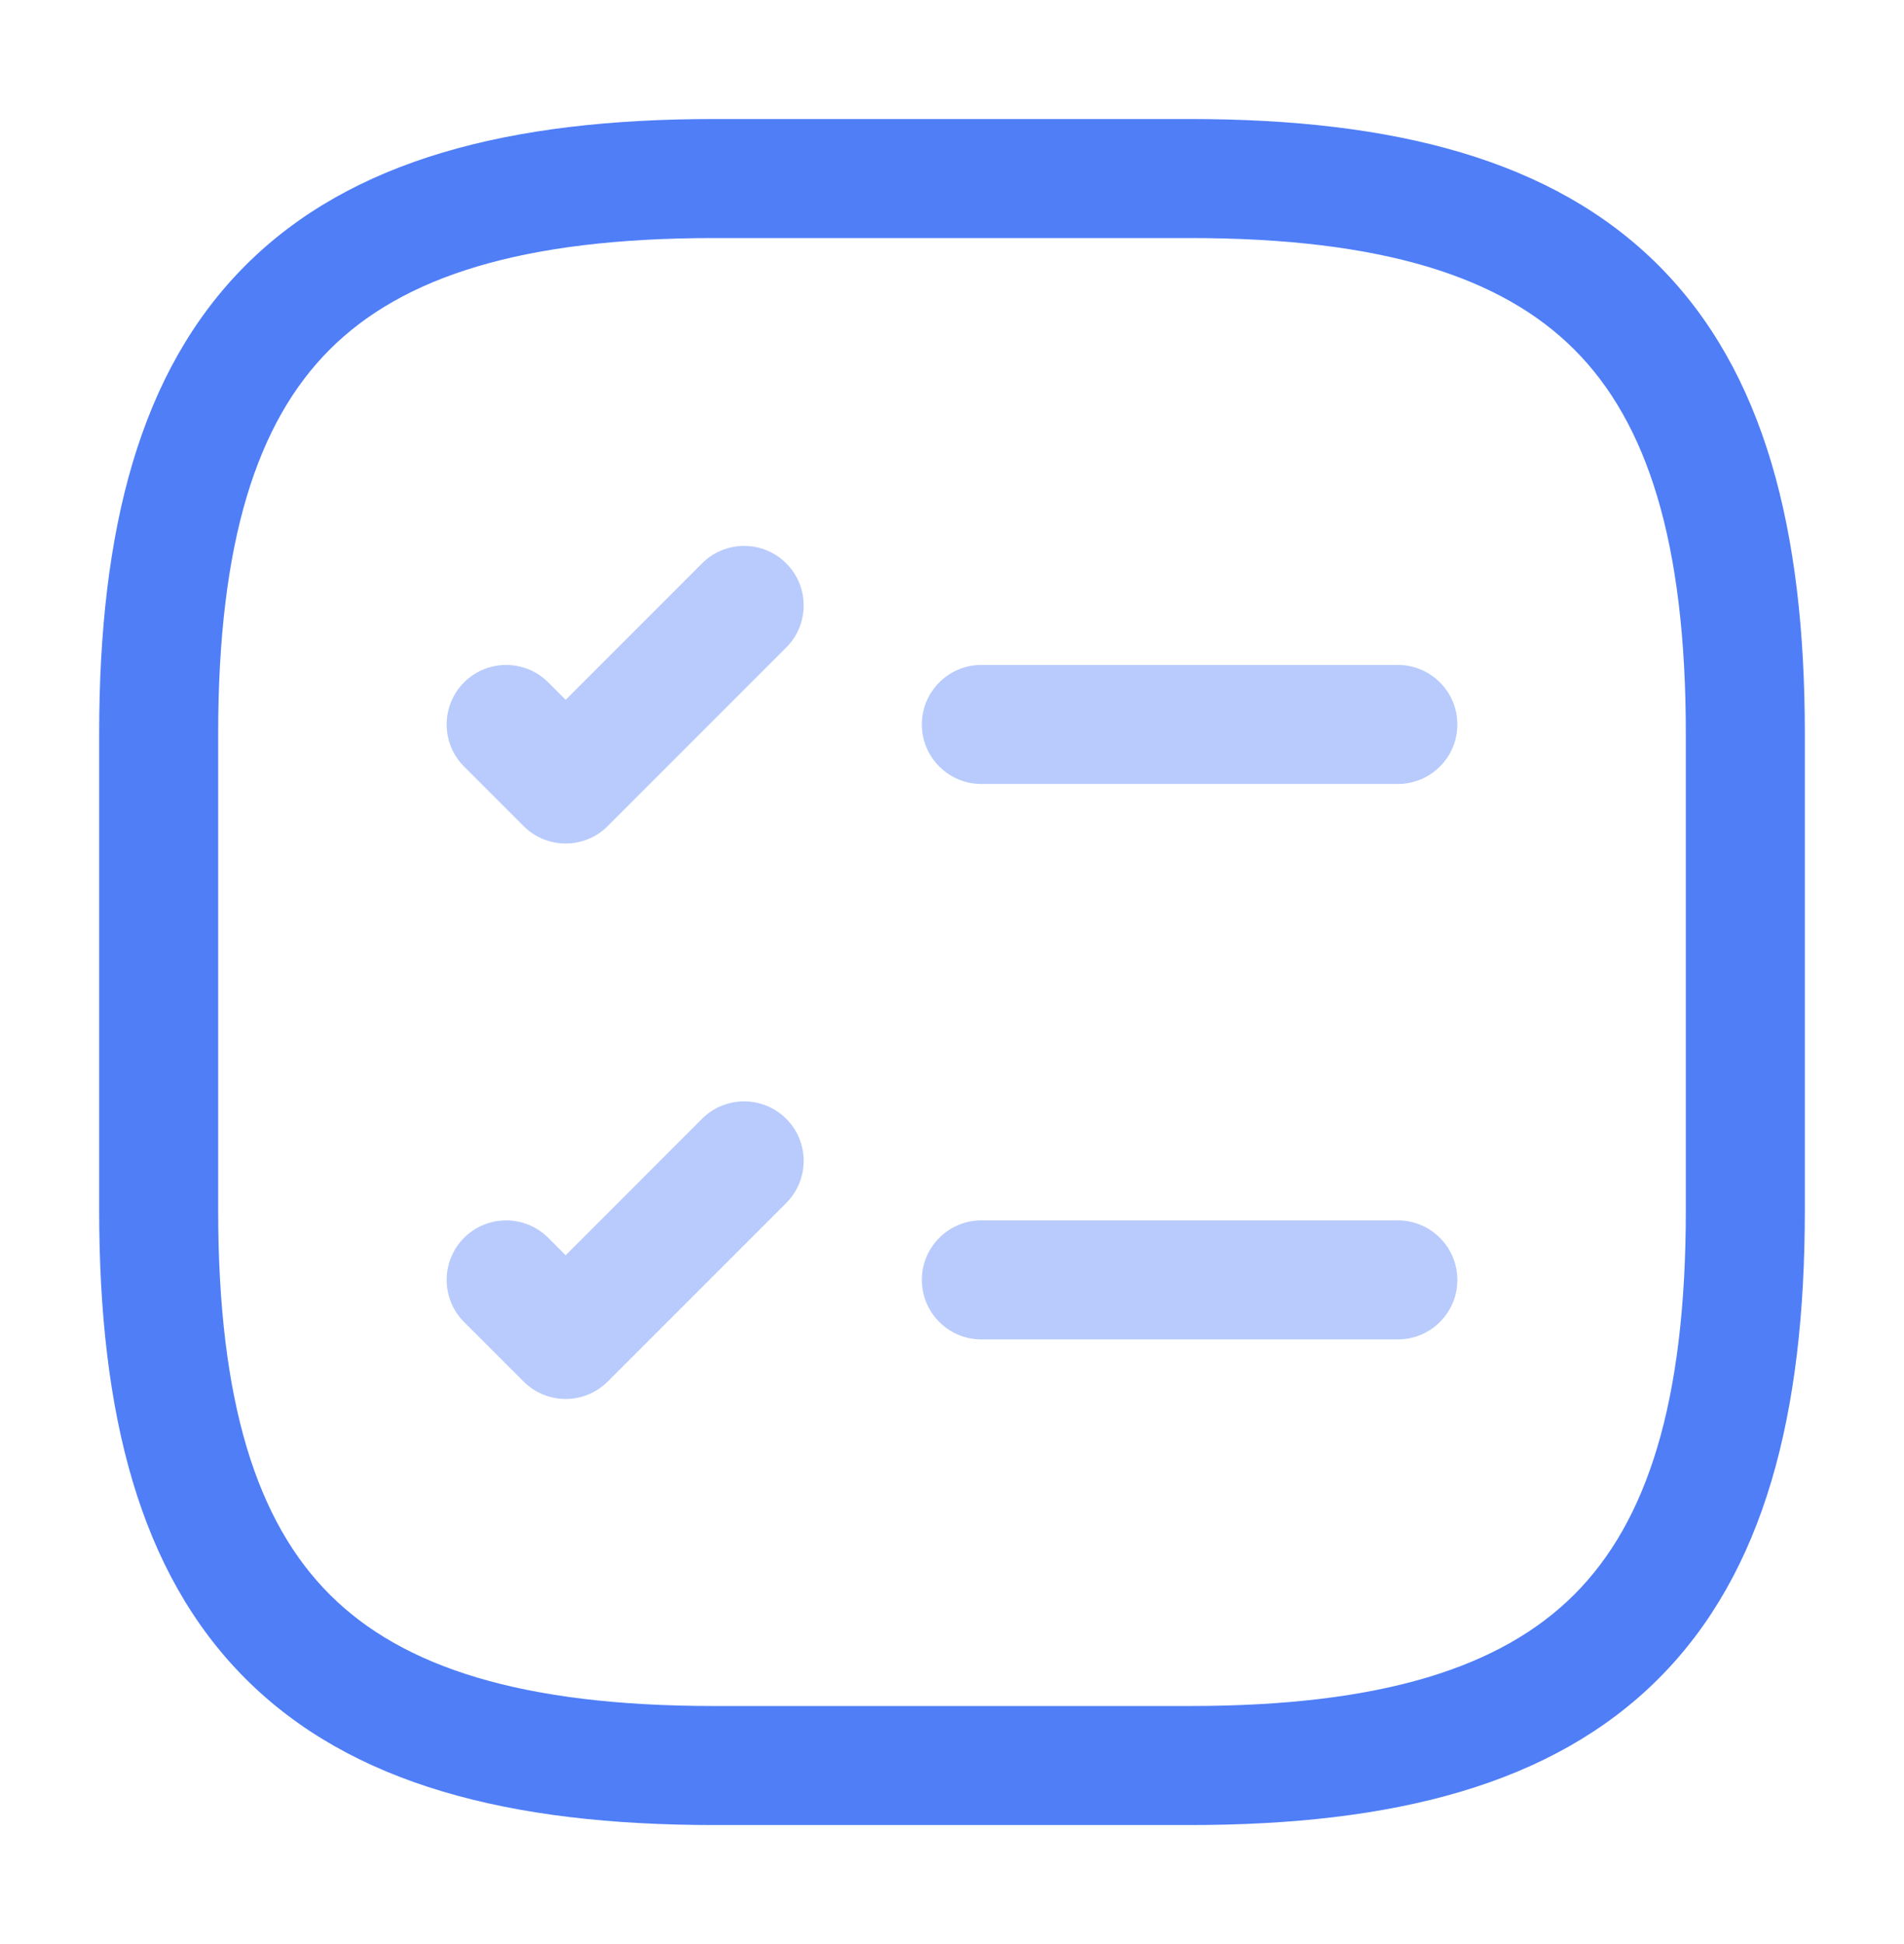 <svg width="48" height="49" viewBox="0 0 48 49" fill="none" xmlns="http://www.w3.org/2000/svg">
<path opacity="0.4" fill-rule="evenodd" clip-rule="evenodd" d="M23.24 18.26C23.24 17.432 23.912 16.76 24.74 16.76H35.24C36.068 16.76 36.74 17.432 36.74 18.26C36.74 19.088 36.068 19.76 35.24 19.76H24.74C23.912 19.76 23.24 19.088 23.24 18.26Z" fill="#4F7EF7"/>
<path opacity="0.4" fill-rule="evenodd" clip-rule="evenodd" d="M19.821 14.199C20.407 14.785 20.407 15.735 19.821 16.321L15.321 20.821C14.735 21.407 13.785 21.407 13.199 20.821L11.699 19.321C11.114 18.735 11.114 17.785 11.699 17.199C12.285 16.614 13.235 16.614 13.821 17.199L14.26 17.639L17.699 14.199C18.285 13.614 19.235 13.614 19.821 14.199Z" fill="#4F7EF7"/>
<path opacity="0.4" fill-rule="evenodd" clip-rule="evenodd" d="M23.24 32.26C23.24 31.432 23.912 30.76 24.74 30.76H35.24C36.068 30.76 36.74 31.432 36.74 32.26C36.74 33.088 36.068 33.76 35.24 33.76H24.74C23.912 33.76 23.24 33.088 23.24 32.26Z" fill="#4F7EF7"/>
<path opacity="0.4" fill-rule="evenodd" clip-rule="evenodd" d="M19.821 28.199C20.407 28.785 20.407 29.735 19.821 30.321L15.321 34.821C14.735 35.407 13.785 35.407 13.199 34.821L11.699 33.321C11.114 32.735 11.114 31.785 11.699 31.199C12.285 30.614 13.235 30.614 13.821 31.199L14.26 31.639L17.699 28.199C18.285 27.614 19.235 27.614 19.821 28.199Z" fill="#4F7EF7"/>
<path fill-rule="evenodd" clip-rule="evenodd" d="M6.189 6.689C8.858 4.02 12.852 3 18 3H30C35.148 3 39.142 4.02 41.811 6.689C44.48 9.358 45.5 13.352 45.5 18.5V30.5C45.5 35.648 44.48 39.642 41.811 42.311C39.142 44.98 35.148 46 30 46H18C12.852 46 8.858 44.98 6.189 42.311C3.52 39.642 2.5 35.648 2.5 30.5V18.5C2.5 13.352 3.52 9.358 6.189 6.689ZM8.311 8.811C6.48 10.642 5.5 13.648 5.5 18.5V30.5C5.5 35.352 6.48 38.358 8.311 40.189C10.142 42.02 13.148 43 18 43H30C34.852 43 37.858 42.02 39.689 40.189C41.52 38.358 42.5 35.352 42.5 30.5V18.5C42.5 13.648 41.52 10.642 39.689 8.811C37.858 6.98 34.852 6 30 6H18C13.148 6 10.142 6.98 8.311 8.811Z" fill="#4F7EF7"/>
</svg>
